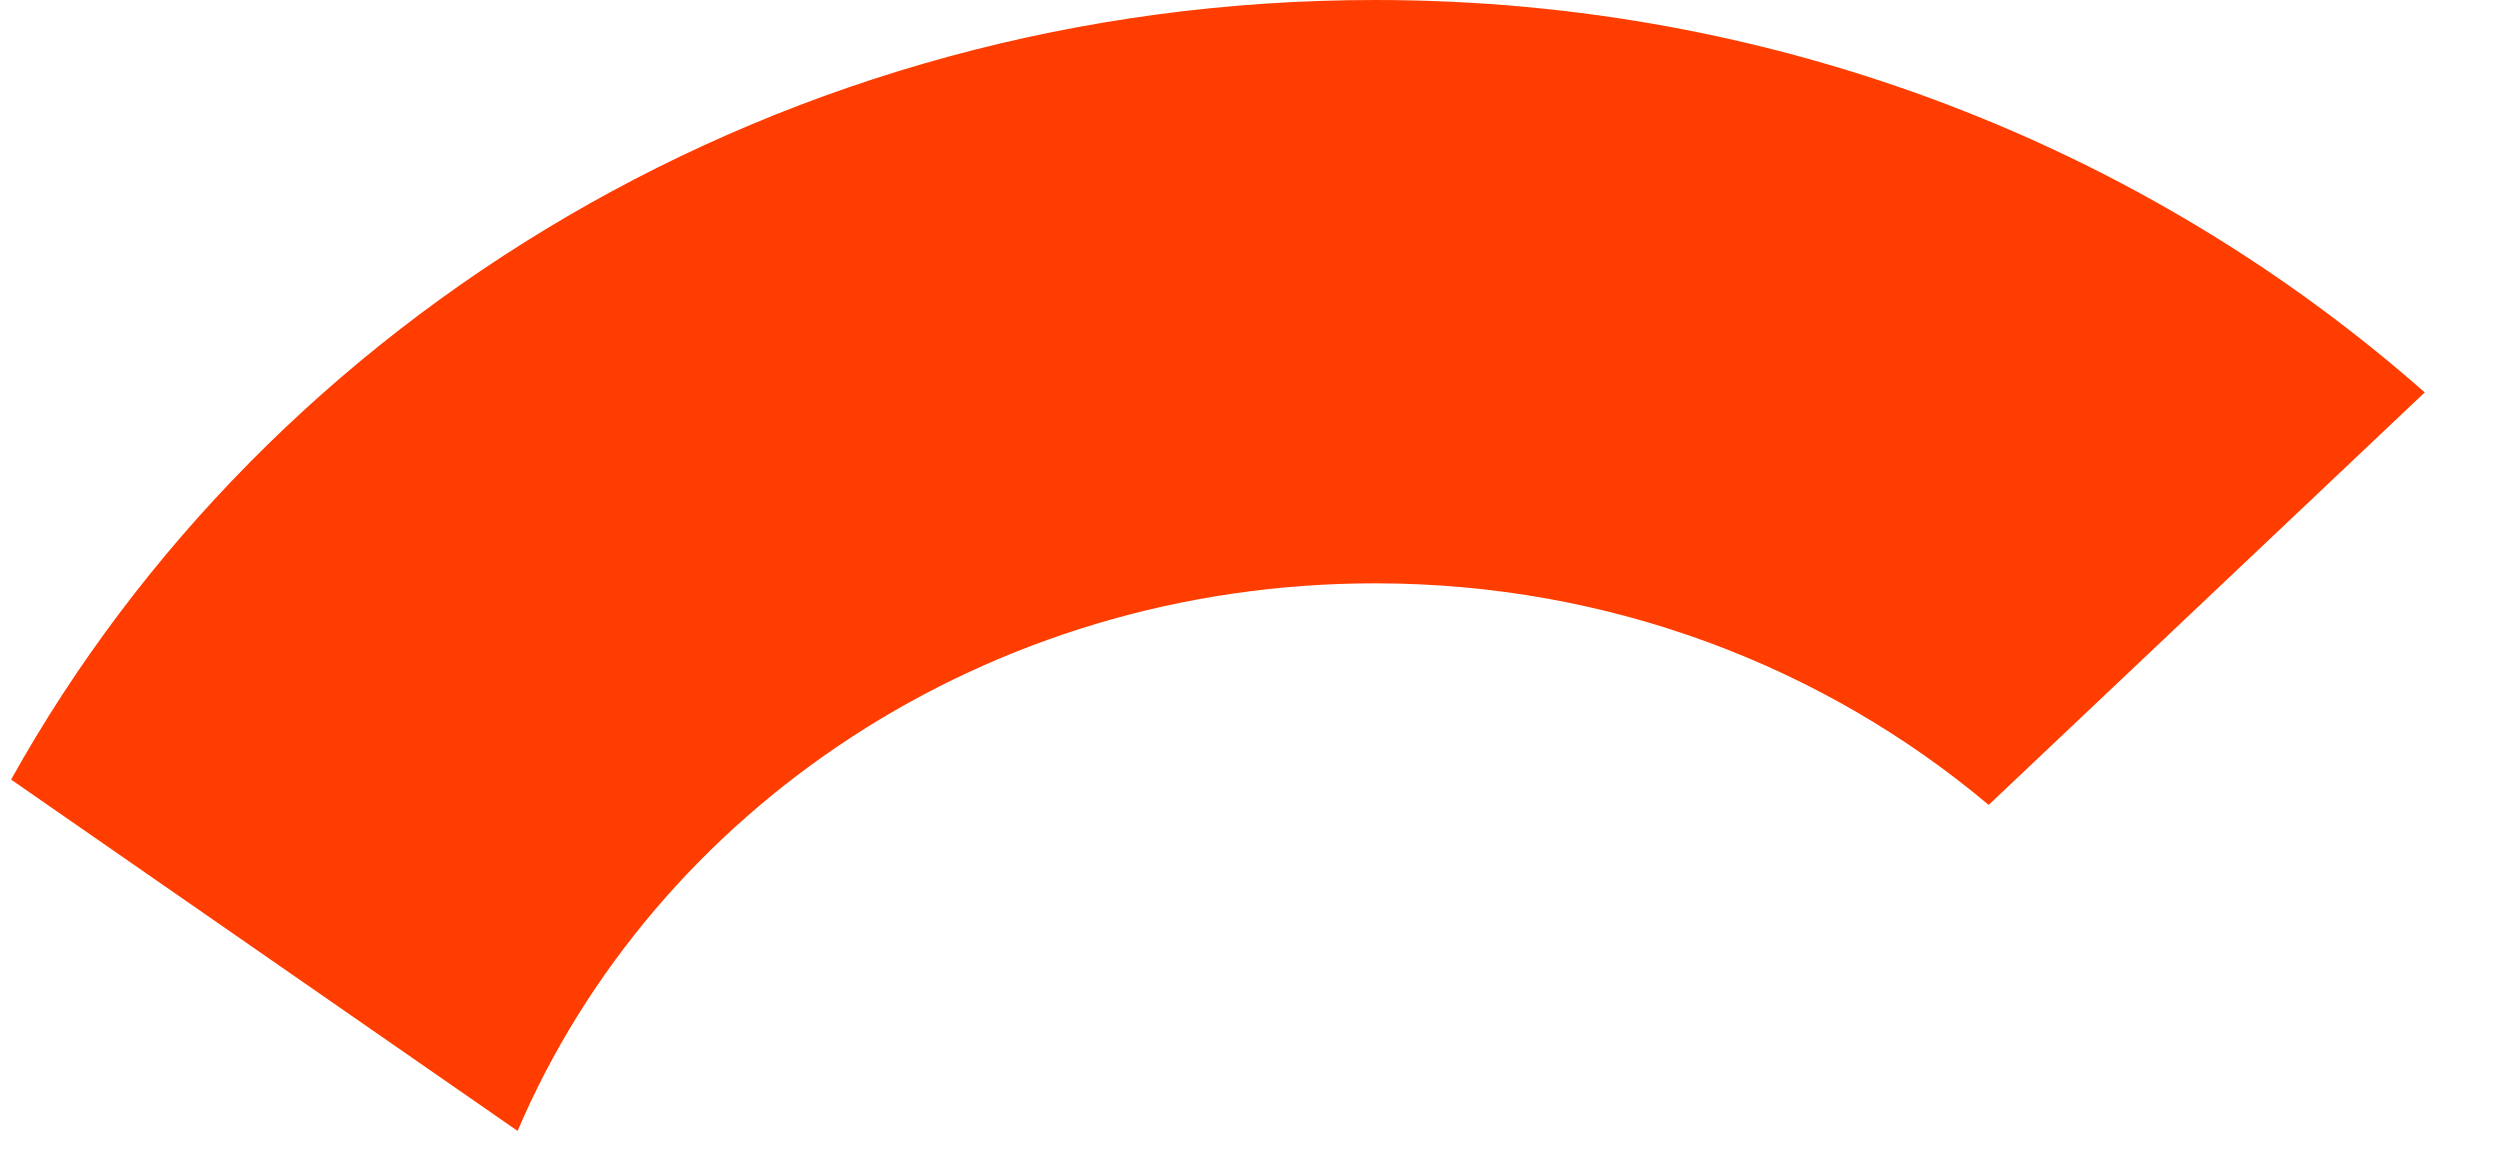 <svg width="30" height="14" viewBox="0 0 30 14" fill="none" xmlns="http://www.w3.org/2000/svg">
<path d="M0.133 9.355L6.211 13.571C7.856 9.72 11.839 7 16.5 7C19.33 7 21.904 8.01 23.864 9.659L29.097 4.709C25.793 1.796 21.373 0 16.5 0C9.394 0 3.232 3.795 0.133 9.355Z" fill="#FF3D00"/>
</svg>
